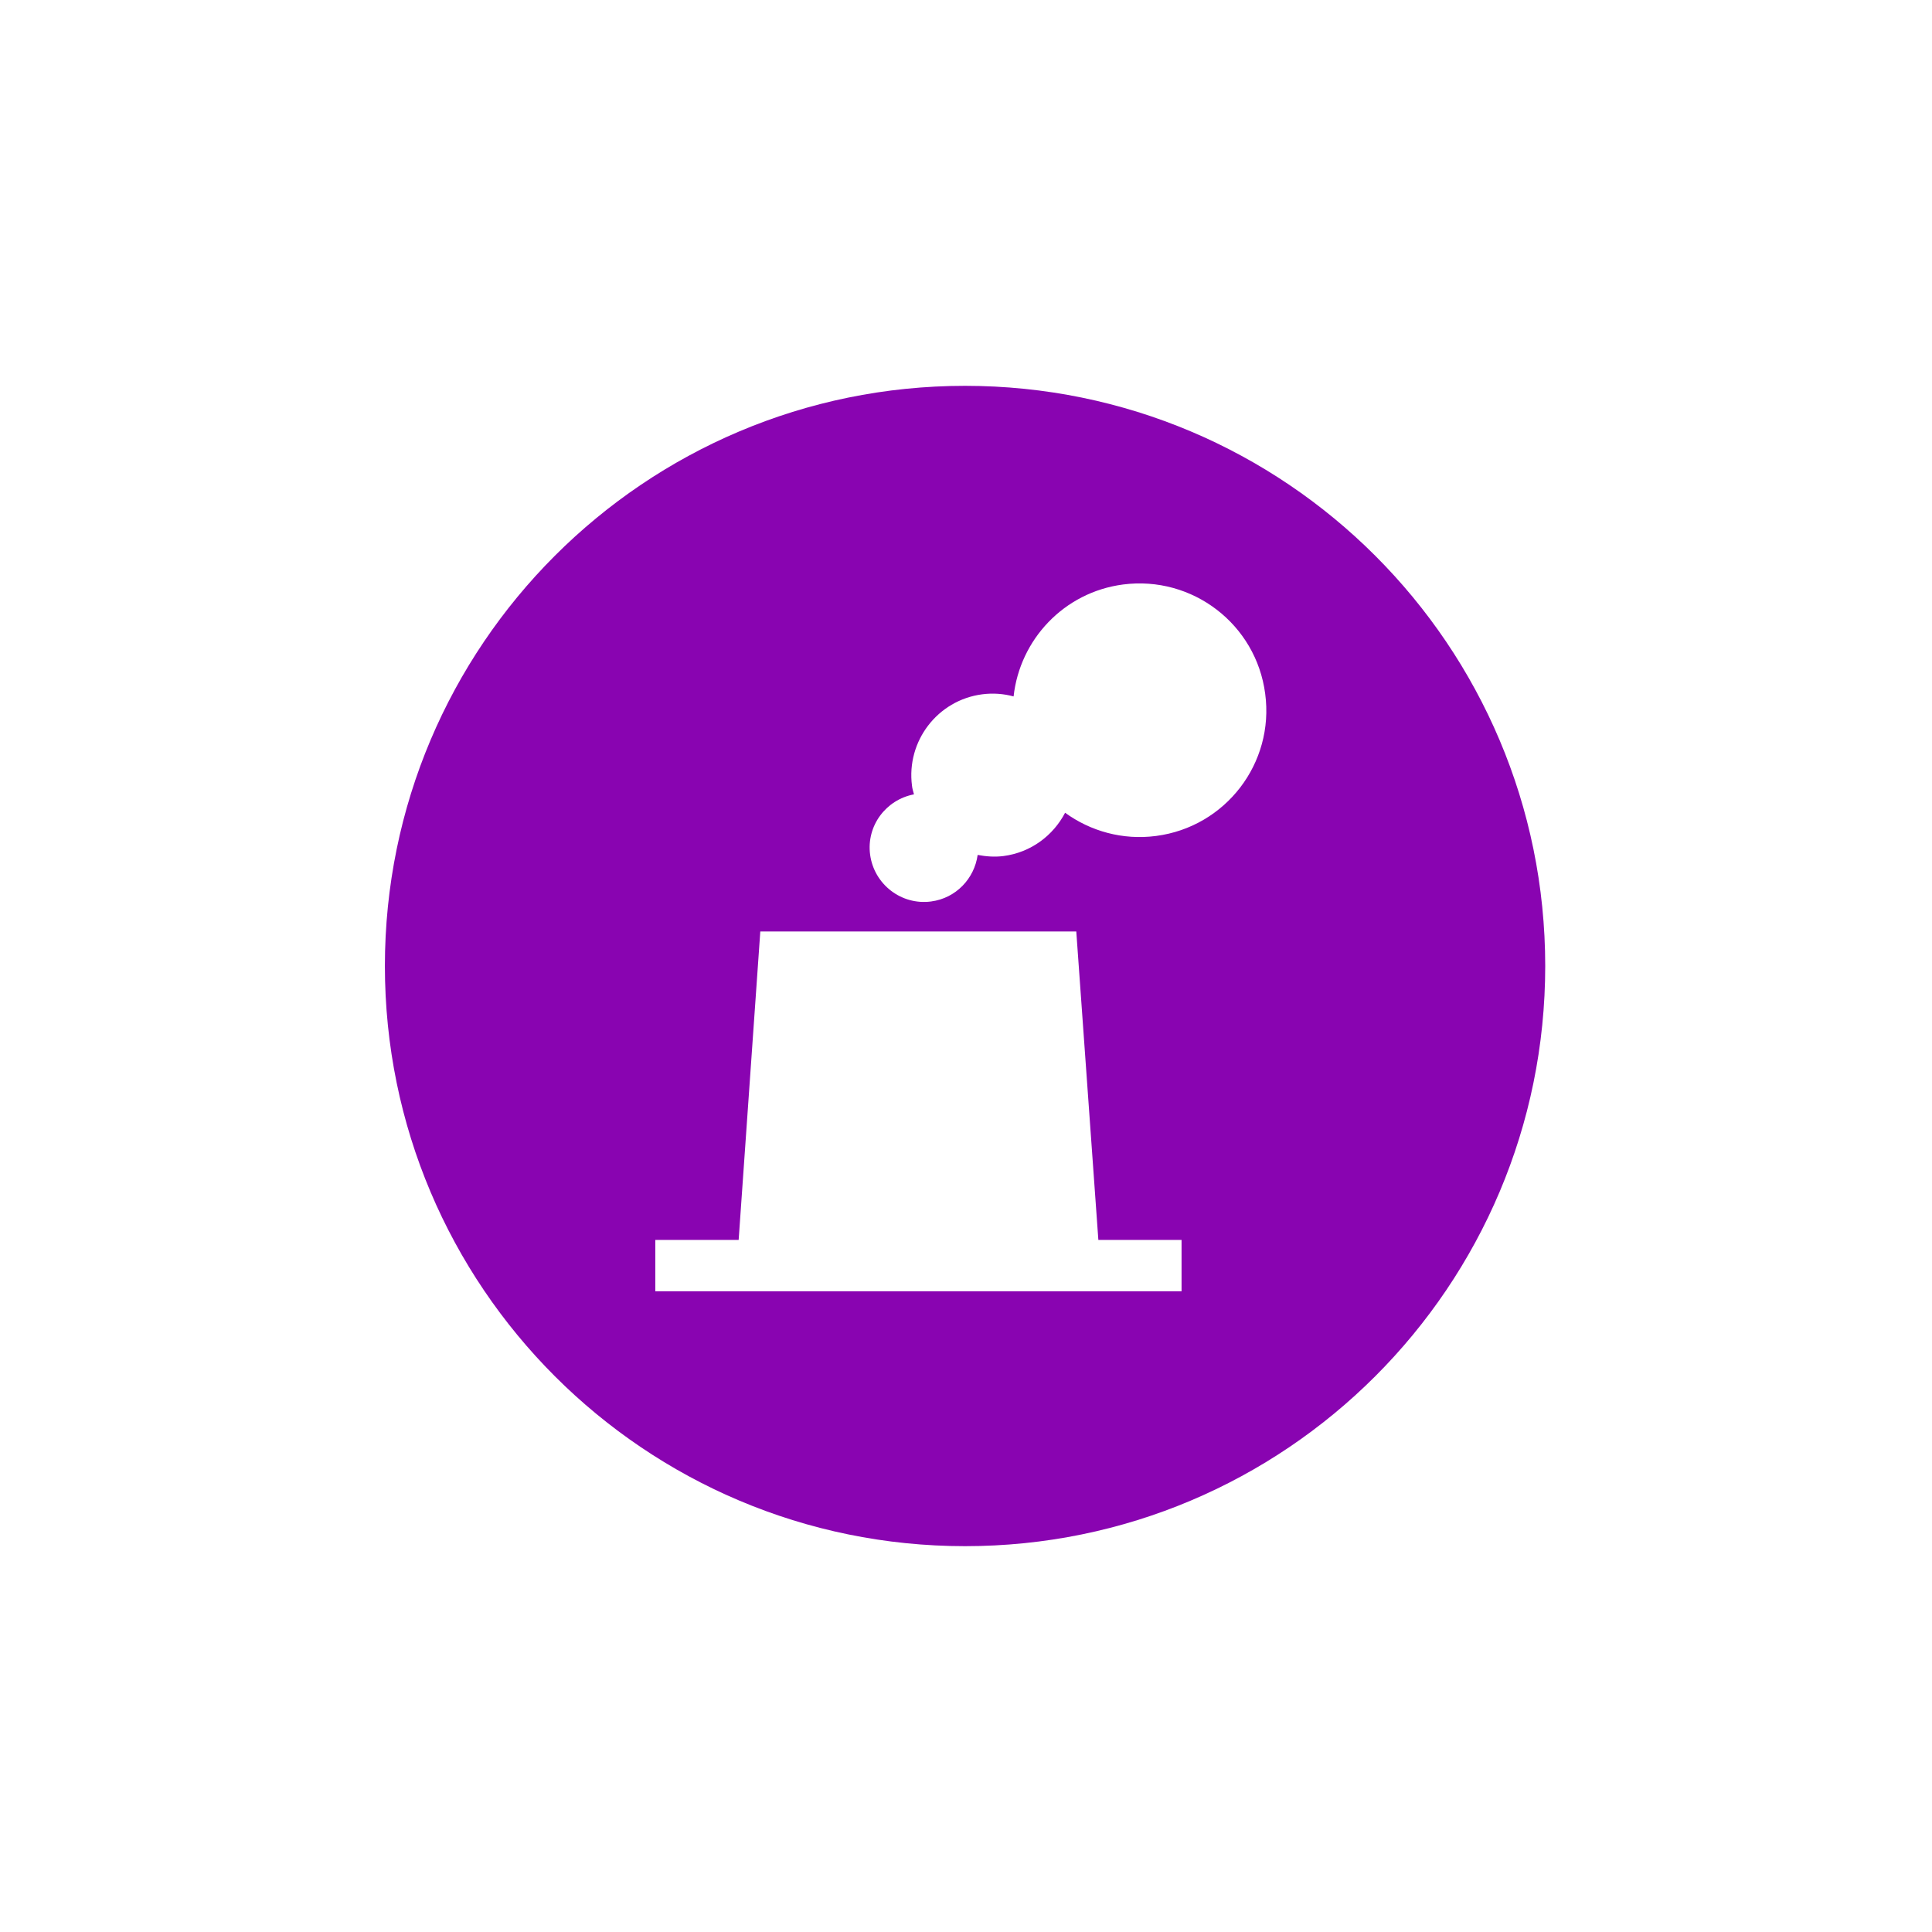 <svg t="1619698578053" class="icon" viewBox="0 0 1705 1024" version="1.1" xmlns="http://www.w3.org/2000/svg"
     p-id="19721" width="32" height="32" data-spm-anchor-id="a313x.7781069.0.i36">
    <path d="M851.668 0c-282.724 0-512 229.276-512 512s229.276 512 512 512 512-229.276 512-512S1134.392 0 851.668 0z m191.063 799.095H578.31v-45.331H651.863l19.106-272.234h278.853l19.481 272.234H1042.732v45.331z m-22.478-401.858c-29.596 3.871-57.943-4.246-80.297-20.48-10.49 20.105-30.22 35.091-54.447 38.213-7.742 0.999-15.36 0.375-22.728-0.999-2.872 20.855-19.106 38.213-41.085 41.085-26.224 3.497-50.326-15.11-53.822-41.335-3.372-25.35 13.861-48.453 38.712-53.198-0.624-2.498-1.499-4.995-1.748-7.618-5.12-39.337 22.603-75.551 61.94-80.671 9.616-1.249 18.981-0.5 27.723 1.873 5.495-50.076 44.332-91.91 96.531-98.779 61.315-7.992 117.51 35.091 125.502 96.406 8.242 61.315-34.966 117.51-96.281 125.502z"
          p-id="19722" fill="#8904B1" data-spm-anchor-id="a313x.7781069.0.i37" class="selected"></path>
</svg>
